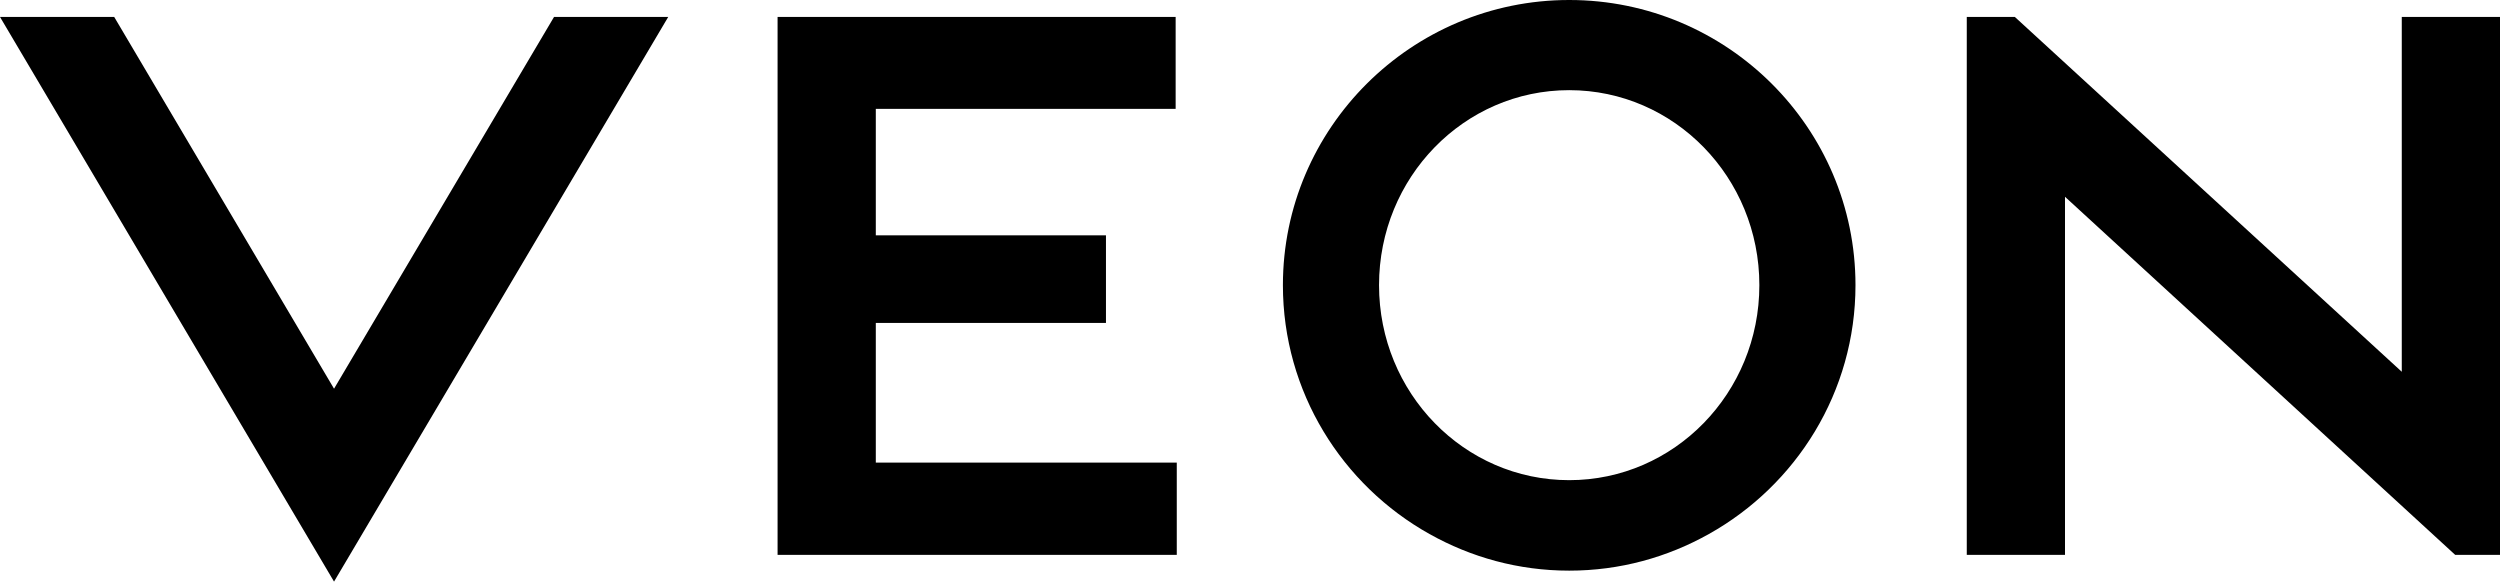 <svg version="1.2" xmlns="http://www.w3.org/2000/svg" viewBox="0 0 1550 361" width="1550" height="361">
	<title>Veon-logo-svg-svg</title>
	<style>
		.s0 { fill: #000000 } 
	</style>
	<path id="Layer" class="s0" d="m414.3 10.5l-207.2 350.1-207.1-350.1h70.8l136.3 230.5 136.4-230.5z"/>
	<path id="Layer" fill-rule="evenodd" class="s0" d="m972.9 353.8c-31.5 0-60.9-8.3-86.6-22.7-54.2-30.3-90.9-88.1-90.9-154.3 0-97.5 79.7-176.8 177.5-176.8 98 0 177.5 79.3 177.5 176.8 0 66.2-36.7 124-90.9 154.3-25.7 14.4-55.1 22.7-86.6 22.7zm117.9-177c0-66.8-52.7-120.9-117.9-120.9-65.2 0-117.9 54.1-117.9 120.9 0 66.8 52.7 120.9 117.9 120.9 65.2 0 117.9-54.1 117.9-120.9zm459.2-166.3v333.5h-27.8l-241.9-222v222h-60.9v-333.5h29.8l239.9 220v-220zm-820.4 276.3v57.2h-247.5v-333.5h246.8v57h-185.9v78.4h142.7v54.3h-142.7v86.6z"/>
</svg>